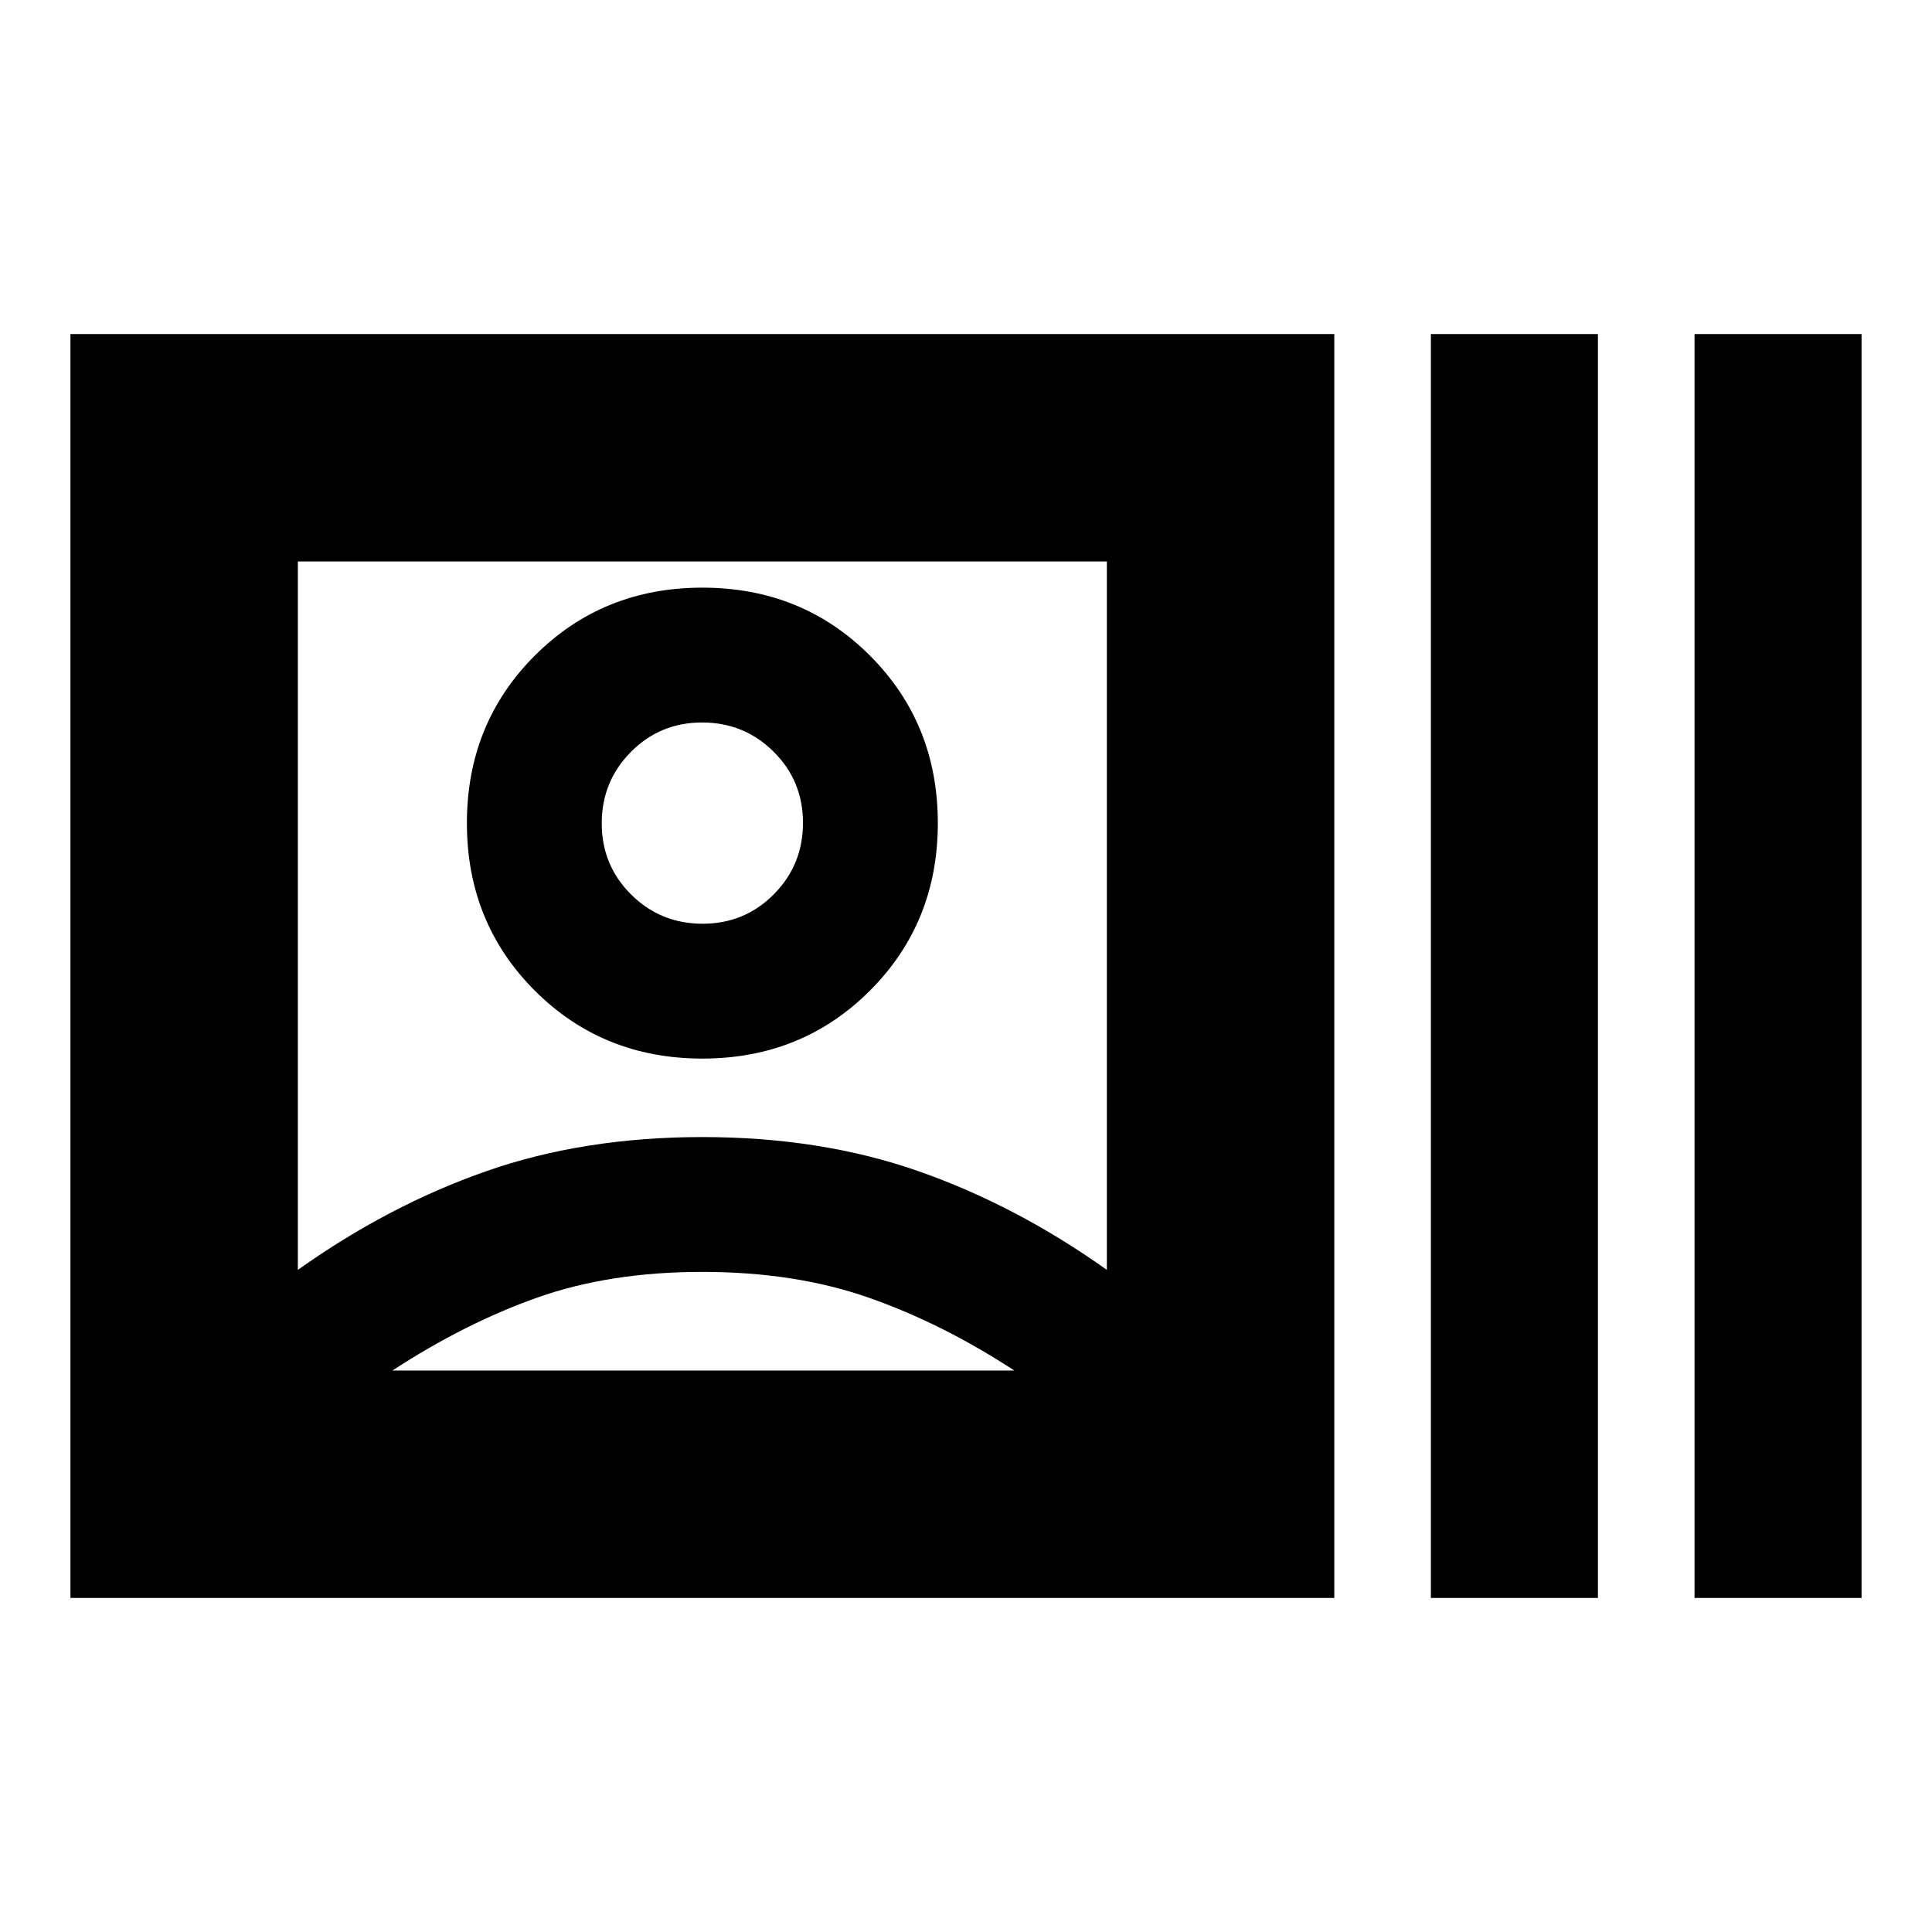 <svg xmlns="http://www.w3.org/2000/svg" height="20" viewBox="0 -960 960 960" width="20"><path d="M35-166v-628h628v628H35Zm113-163q45-32 93.5-49T349-395q59 0 107.5 17t93.5 49v-352H148v352Zm201 1q-46 0-82 12.75T195-279h309q-36-23.5-72.5-36.25T349-328Zm0-106q-49.5 0-83.25-33.75T232-551q0-49.5 33.75-83.25T349-668q49.5 0 83.25 33.75T466-551q0 49.5-33.75 83.25T349-434Zm.12-67q20.88 0 35.38-14.62 14.5-14.62 14.5-35.5 0-20.88-14.62-35.38-14.62-14.5-35.5-14.5-20.88 0-35.38 14.62-14.5 14.62-14.5 35.5 0 20.88 14.62 35.38 14.62 14.5 35.5 14.5ZM711-166v-628h83v628h-83Zm131 0v-628h83v628h-83ZM349-551Zm.5 272Z"/></svg>